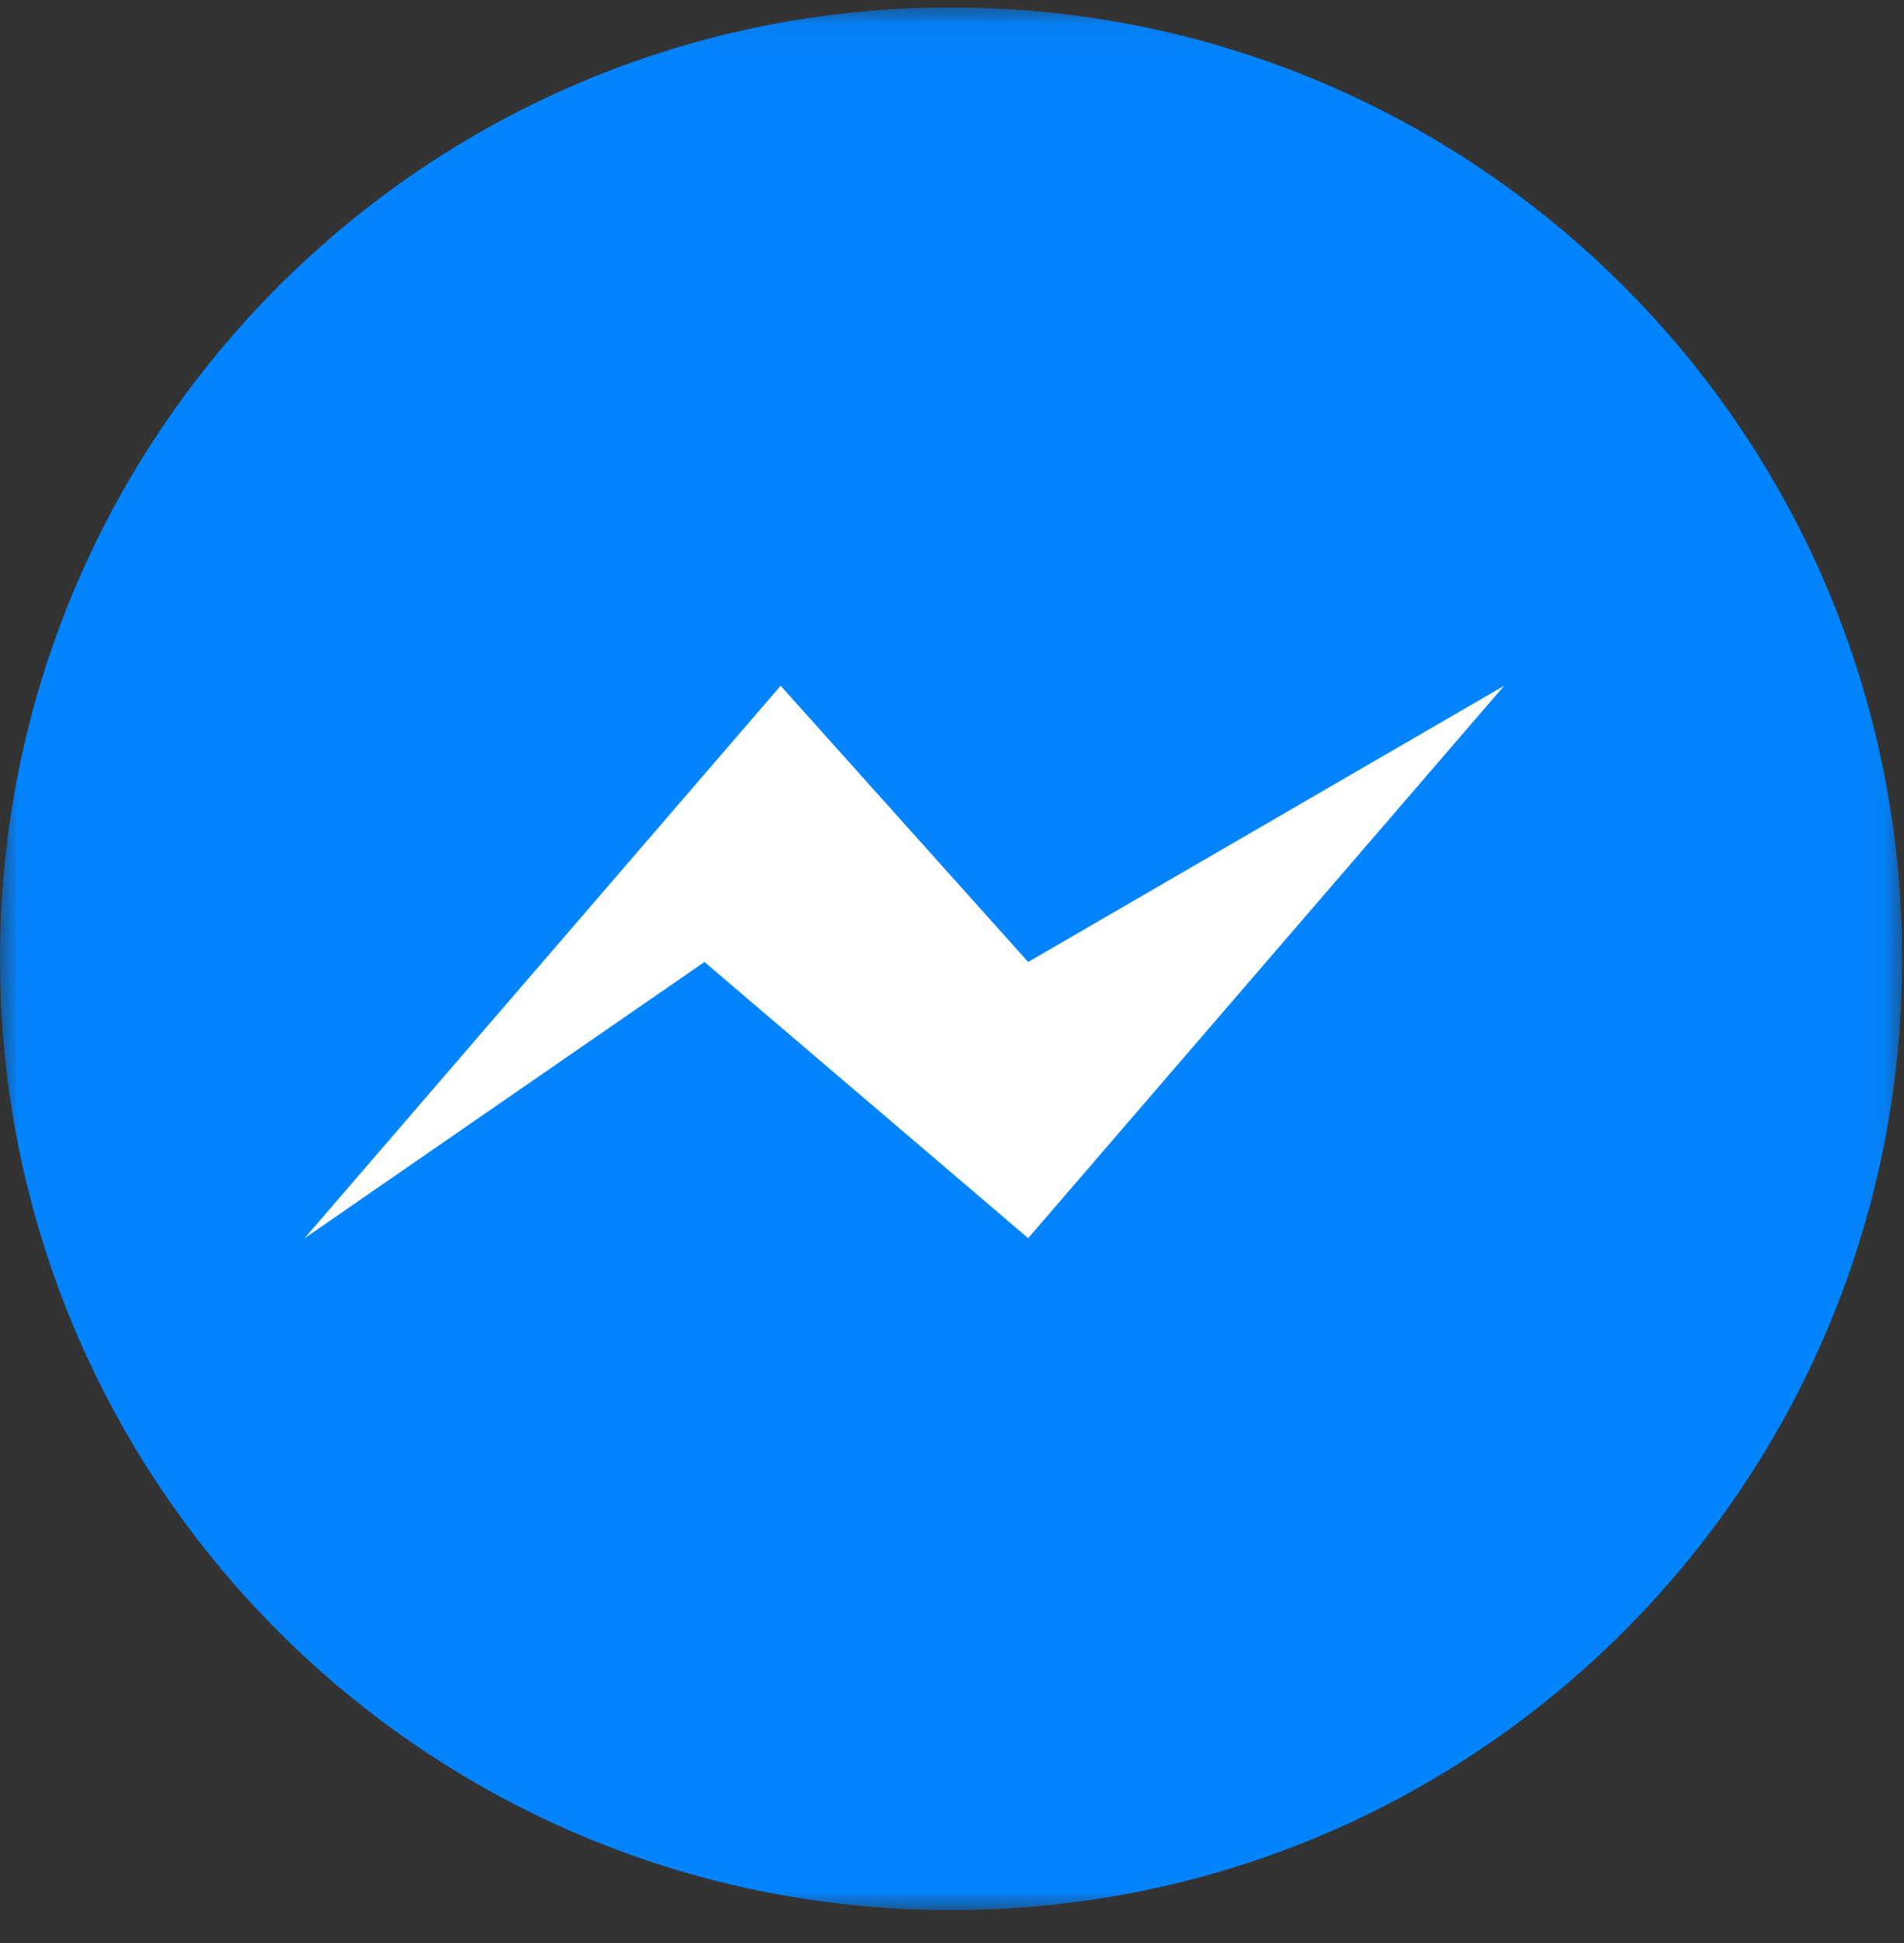 <?xml version="1.0" encoding="UTF-8"?>
<svg width="50px" height="51px" viewBox="0 0 50 51" version="1.1" xmlns="http://www.w3.org/2000/svg" xmlns:xlink="http://www.w3.org/1999/xlink">
    <rect x="0" y="0" width="50" height="51" fill="#333333" stroke="none"/>
    <!-- Generator: Sketch 47.1 (45422) - http://www.bohemiancoding.com/sketch -->
    <title>fb</title>
    <desc>Created with Sketch.</desc>
    <defs>
        <polygon id="path-1" points="1.96850394e-05 0.061 49.951 0.061 49.951 50 1.96850394e-05 50"></polygon>
    </defs>
    <g id="Page-1" stroke="none" stroke-width="1" fill="none" fill-rule="evenodd">
        <g id="tece_main_1280" transform="translate(-88, -3111)">
            <g id="fb" transform="translate(88, 3111)">
                <g id="Page-1-Copy-2">
                    <g id="Group-3" transform="translate(0, 0.135)">
                        <mask id="mask-2" fill="white">
                            <use xlink:href="#path-1"></use>
                        </mask>
                        <g id="Clip-2"></g>
                        <path d="M24.975,0.061 L24.975,0.061 C11.182,0.061 1.96850394e-05,11.243 1.96850394e-05,25.037 C1.96850394e-05,38.824 11.176,50 24.963,50 L24.988,50 C38.774,50 49.951,38.824 49.951,25.037 C49.951,11.243 38.769,0.061 24.975,0.061" id="Fill-1" fill="#0284FF" mask="url(#mask-2)"></path>
                    </g>
                </g>
                <polygon id="Path-2" fill="#FFFFFF" points="8 32.5 20.5 18 27 25.25 39.5 18 27 32.5 18.5 25.25"></polygon>
            </g>
        </g>
    </g>
</svg>